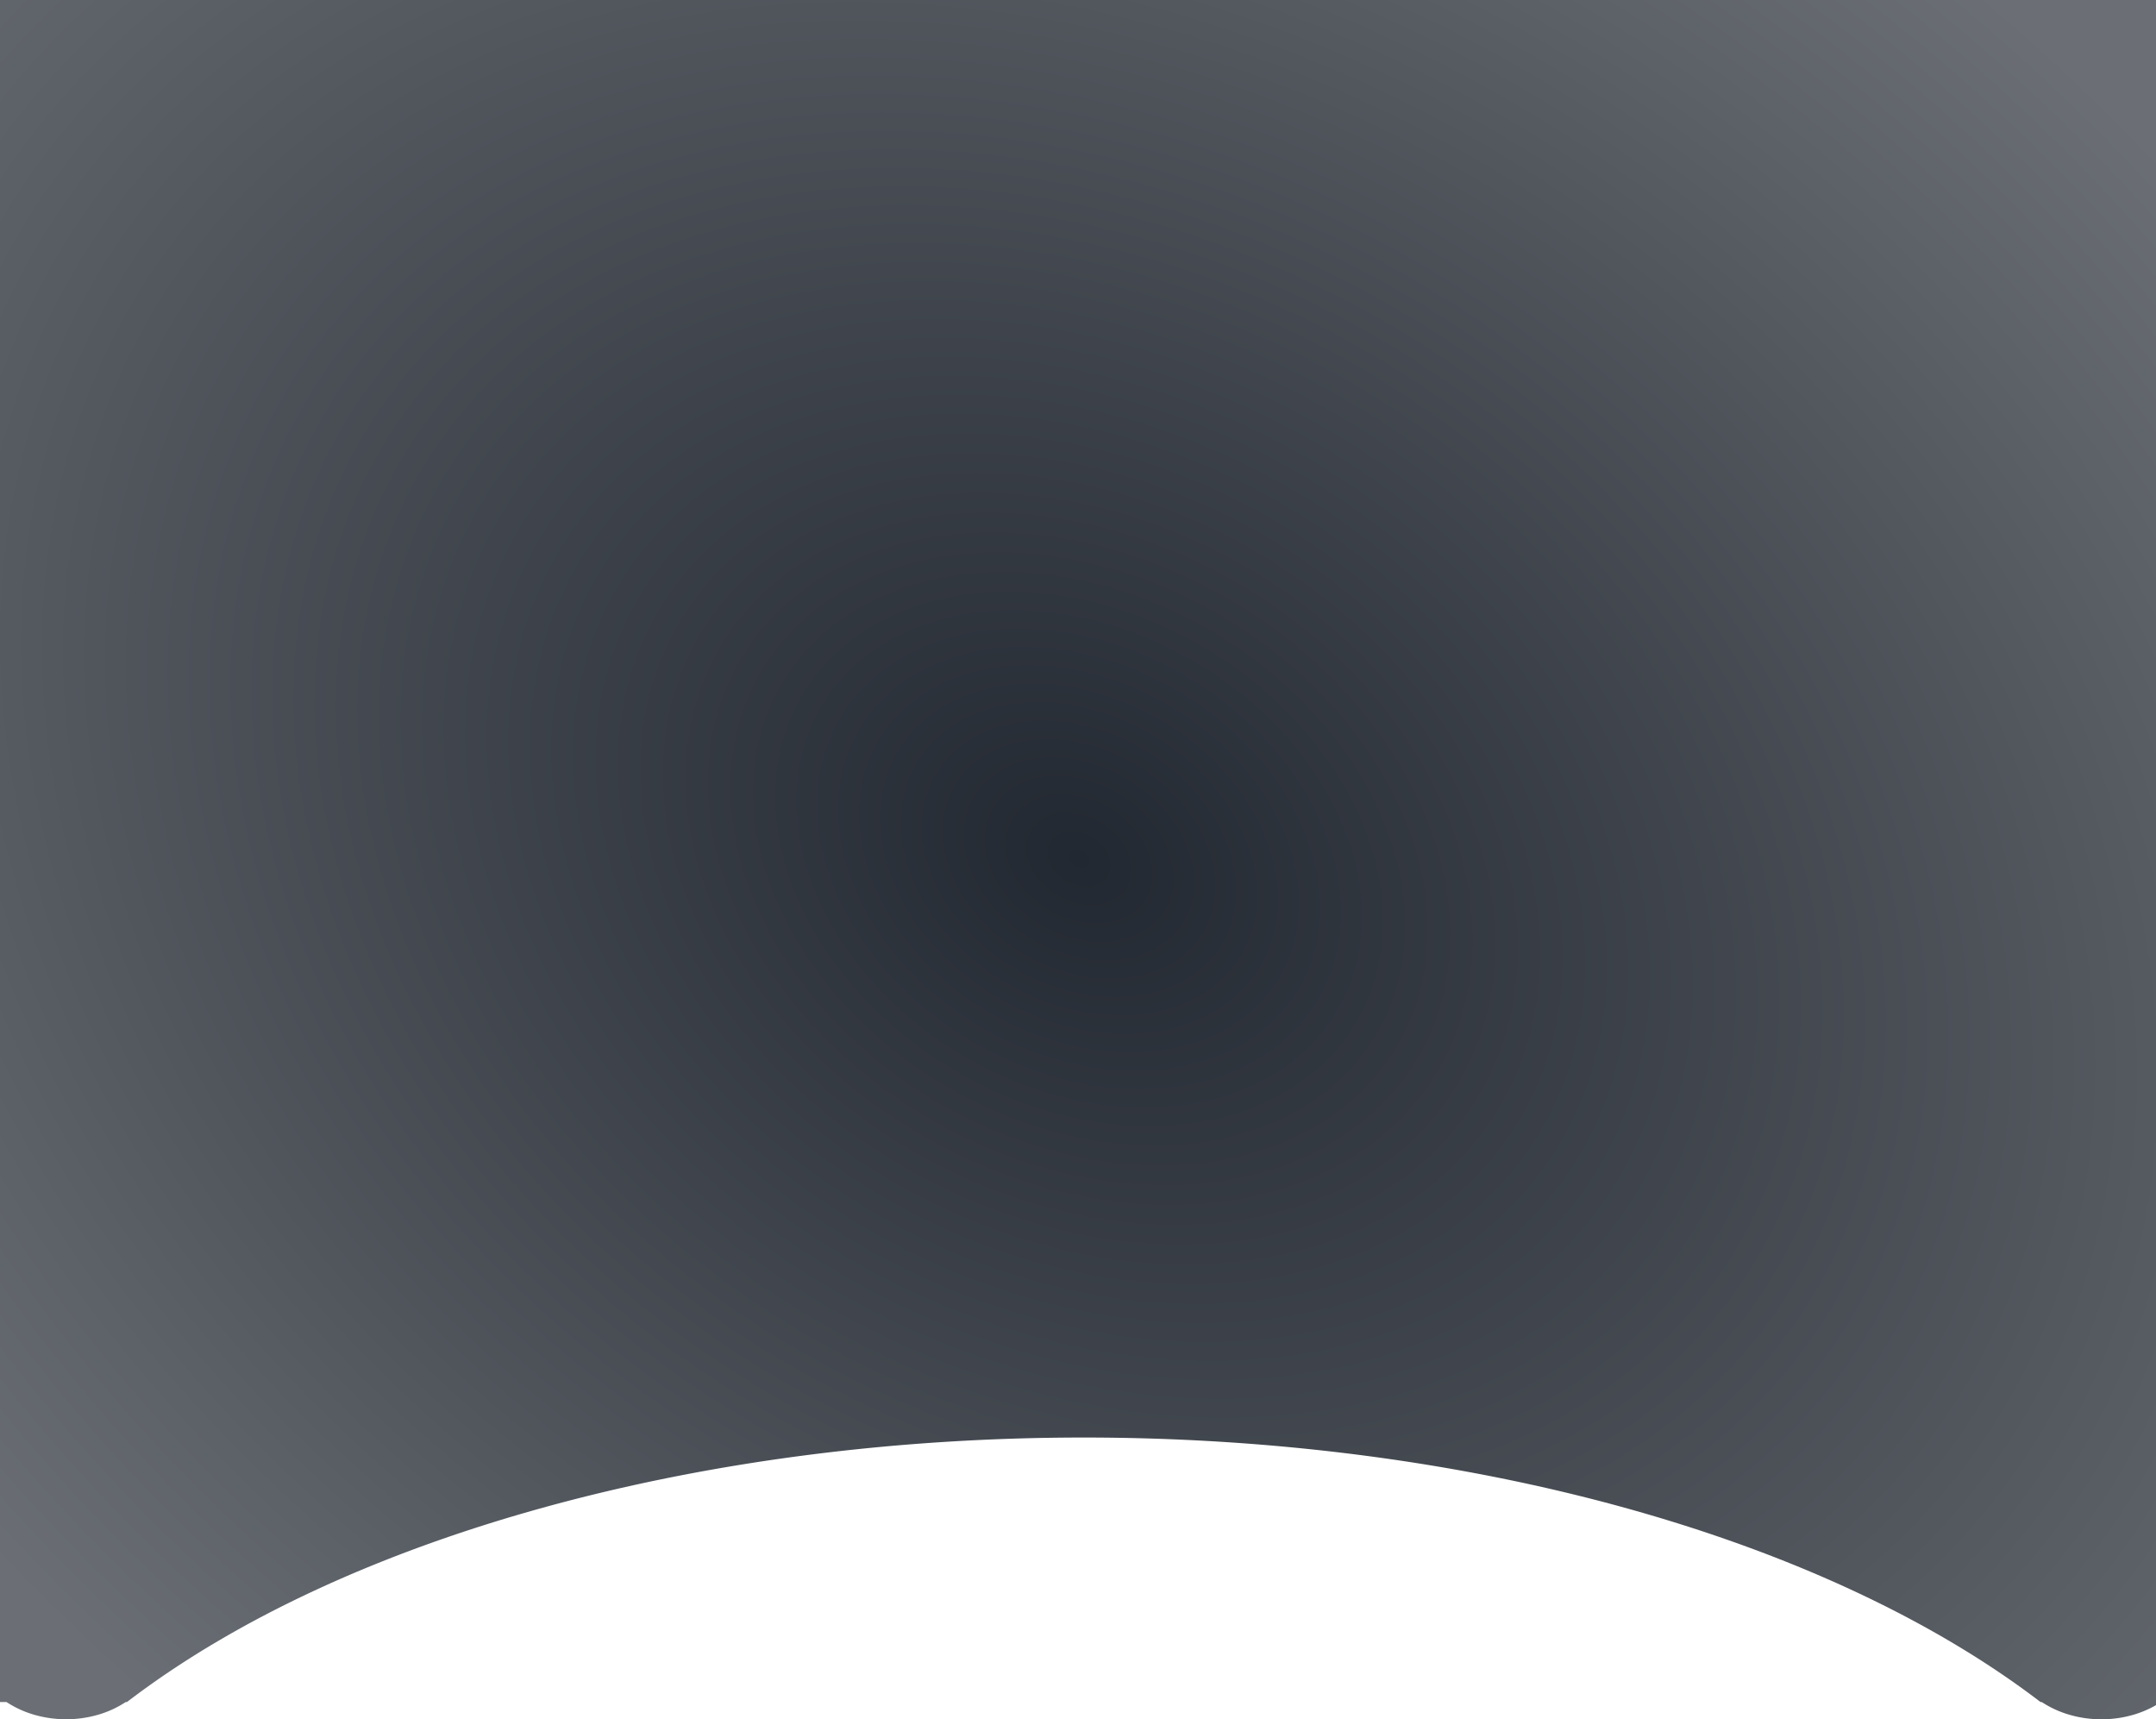 <svg
        xmlns="http://www.w3.org/2000/svg"
        width="375"
        height="299.001"
>
    <defs>
        <radialGradient
                id="prefix__a"
                cx=".5"
                cy=".5"
                r=".836"
                gradientTransform="matrix(.575 .818 -.636 .447 .531 -.133)"
                gradientUnits="objectBoundingBox"
        >
            <stop
                    offset="0"
                    stop-color="#222831"
            />
            <stop
                    offset="1"
                    stop-color="#6b6f75"
            />
        </radialGradient>
    </defs>

    <path
            id="top-panel"
            d=" M365.5 322a19.753
            19.753 0 01-5.6-.8 
            17.733 17.733 0 
            01-4.775-2.2h-.21c-37.642-28.8-99.854-46-166.419-46S59.723 
            290.2 22.082 319h-.21a17.709 17.709 0 01-4.775 2.2 20.057 
            20.057 0 01-11.192 0A17.706 17.706 0 011.13 
            319H0V23h375v296.54a17.99 17.99 0 01-3.9 1.665 19.8 19.8 
            0 01-5.6.795z"
            transform="translate(0 -23)"
            fill="url(#prefix__a)"
    />
</svg>